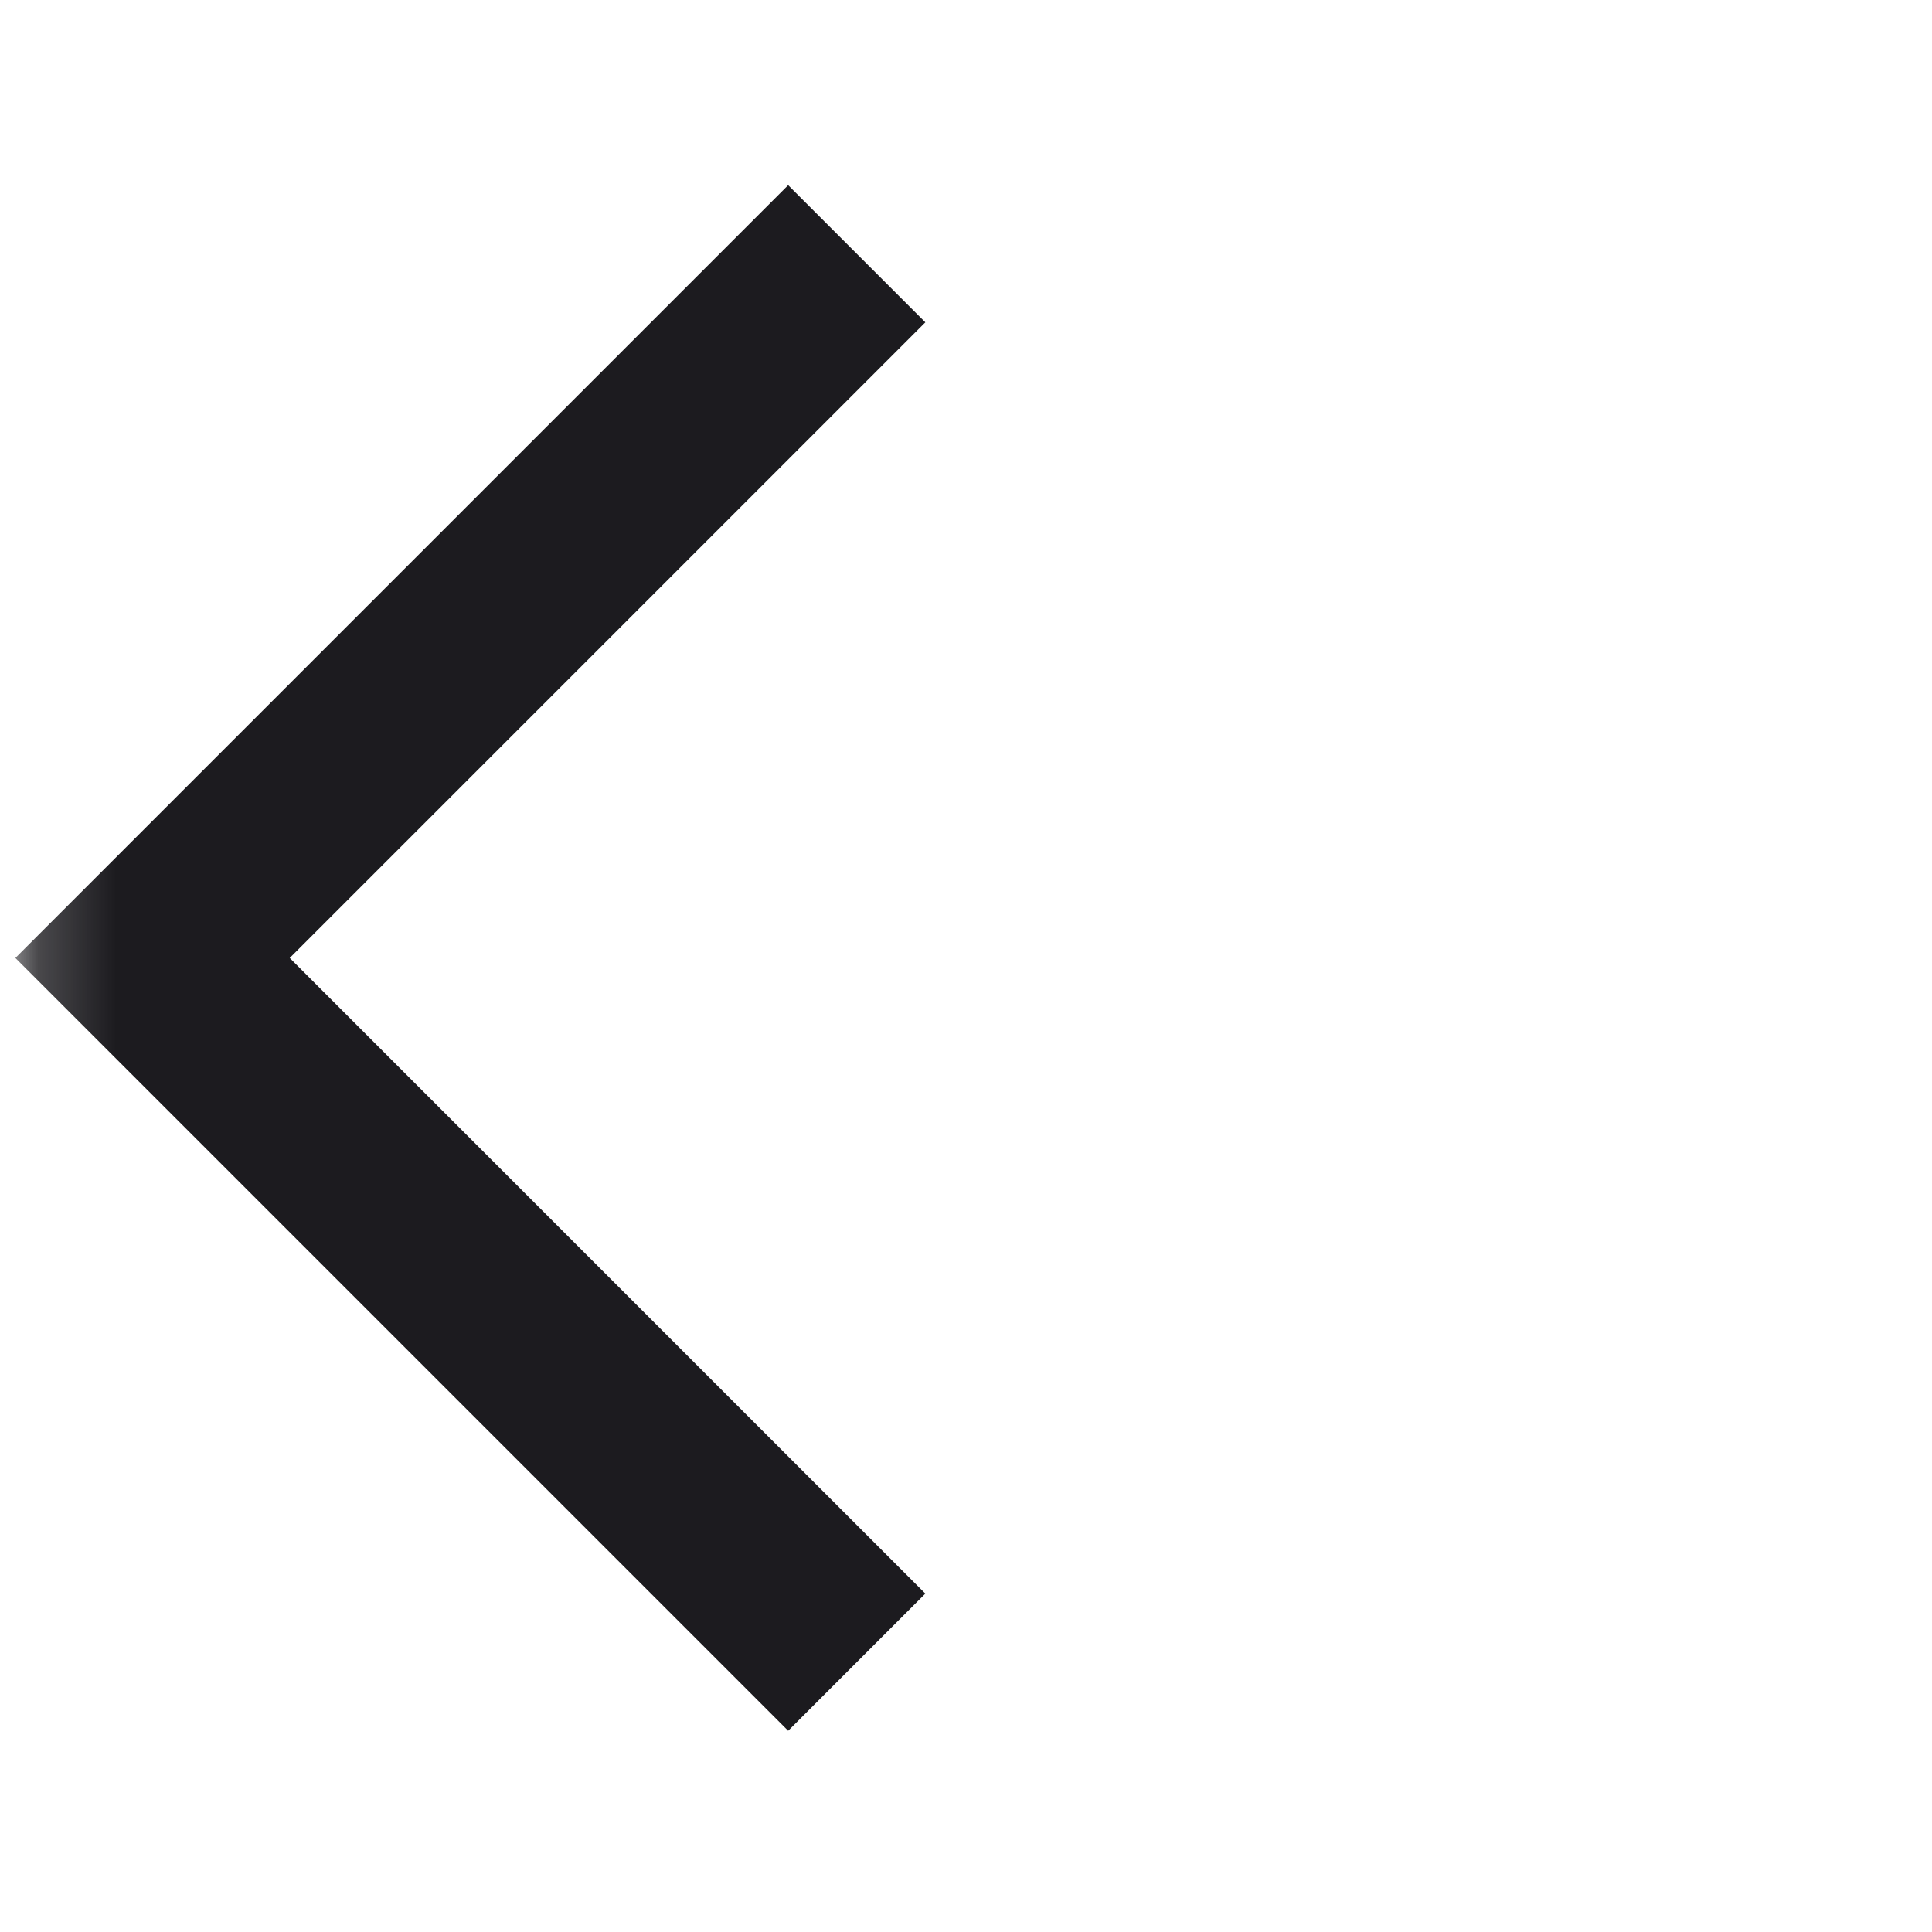 <svg width="25" height="25" viewBox="0 0 25 25" fill="none" xmlns="http://www.w3.org/2000/svg">
<mask id="mask0_720_676" style="mask-type:alpha" maskUnits="userSpaceOnUse" x="0" y="0" width="25" height="25">
<rect x="0.199" y="0.396" width="24" height="24" fill="#D9D9D9"/>
</mask>
<g mask="url(#mask0_720_676)">
<path d="M10.199 22.396L0.199 12.396L10.199 2.396L11.974 4.171L3.749 12.396L11.974 20.621L10.199 22.396Z" fill="#1C1B1F"/>
</g>
</svg>
